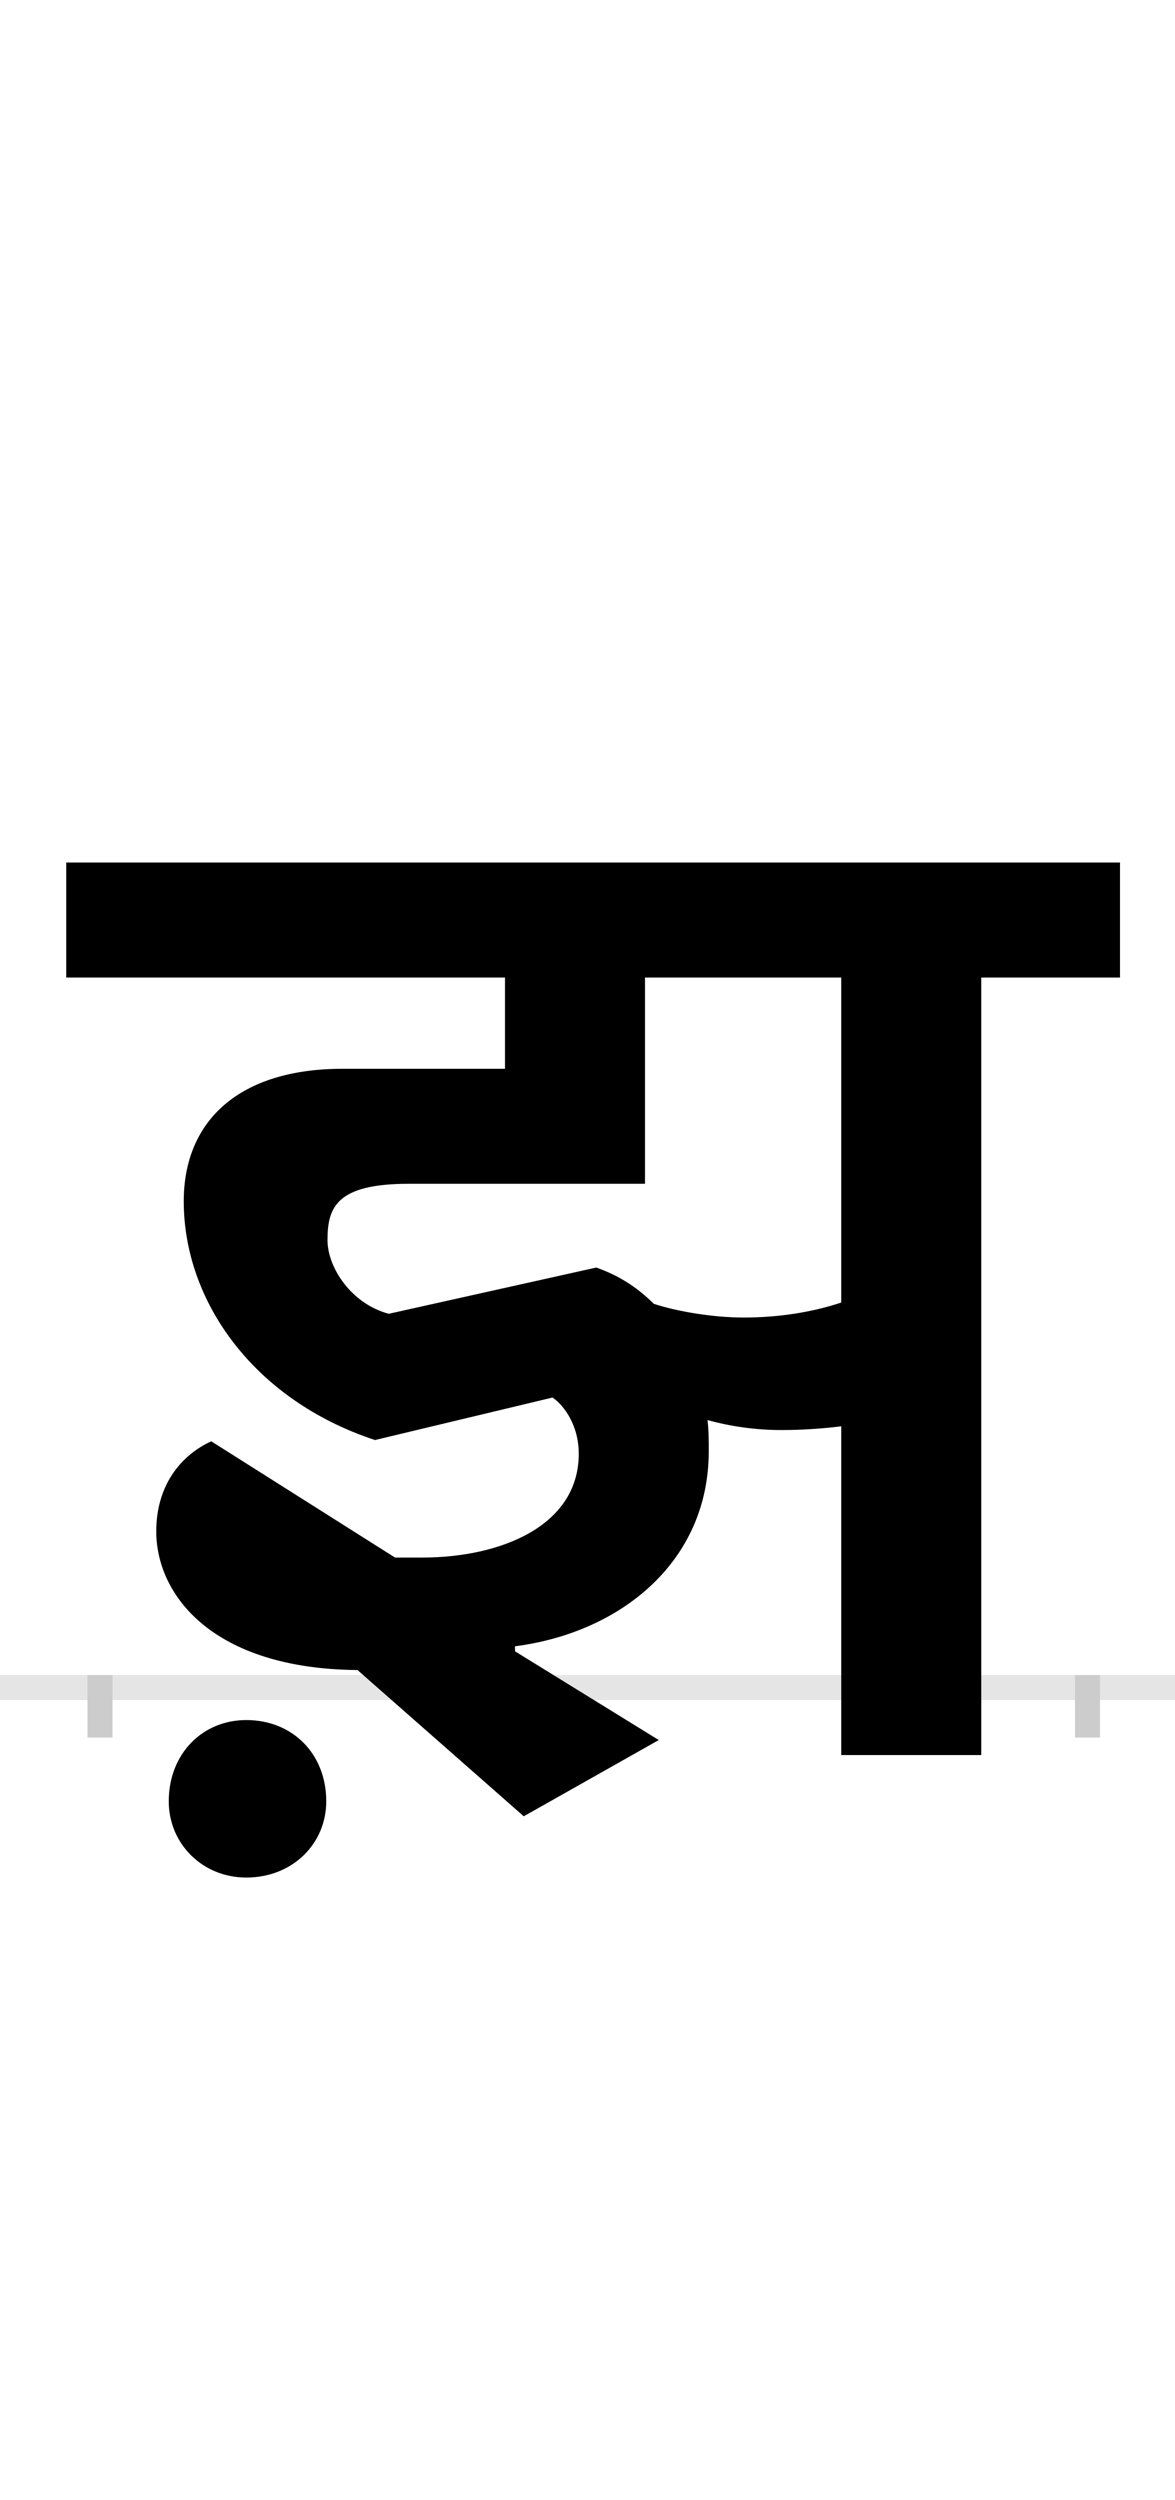 <?xml version="1.0" encoding="UTF-8"?>
<svg height="200.0" version="1.1" width="94.0" xmlns="http://www.w3.org/2000/svg" xmlns:xlink="http://www.w3.org/1999/xlink">
 <rect width="100%" height="100%" fill="#808080" stroke="none"/>
 <path d="M0,0 l94,0 l0,200 l-94,0 Z M0,0" fill="rgb(255,255,255)" transform="matrix(1,0,0,-1,0.0,200.0)"/>
 <path d="M0,0 l94,0" fill="none" stroke="rgb(229,229,229)" stroke-width="2" transform="matrix(1,0,0,-1,0.0,135.0)"/>
 <path d="M0,1 l0,-5" fill="none" stroke="rgb(204,204,204)" stroke-width="2" transform="matrix(1,0,0,-1,8.0,135.0)"/>
 <path d="M0,1 l0,-5" fill="none" stroke="rgb(204,204,204)" stroke-width="2" transform="matrix(1,0,0,-1,87.0,135.0)"/>
 <path d="M55,-91 c0,-34,27,-61,62,-61 c37,0,64,27,64,61 c0,38,-27,65,-64,65 c-35,0,-62,-27,-62,-65 Z M515,296 c-25,0,-54,5,-72,11 c-14,14,-29,23,-46,29 l-166,-37 c-30,8,-49,37,-49,59 c0,26,7,45,65,45 l189,0 l0,165 l157,0 l0,-260 c-24,-8,-51,-12,-78,-12 Z M447,-42 l-115,71 l0,4 c85,11,155,68,155,156 c0,9,0,17,-1,25 c18,-5,38,-8,59,-8 c16,0,32,1,48,3 l0,-263 l112,0 l0,622 l111,0 l0,92 l-843,0 l0,-92 l351,0 l0,-73 l-130,0 c-82,0,-127,-41,-127,-106 c0,-80,56,-159,153,-191 l142,34 c9,-6,21,-22,21,-45 c0,-58,-63,-83,-125,-83 l-22,0 l-147,93 c-26,-12,-44,-37,-44,-72 c0,-51,45,-110,161,-111 l133,-117 Z M447,-42" fill="rgb(0,0,0)" transform="matrix(0.1,0.0,0.0,-0.1,8.0,135.0)"/>
</svg>